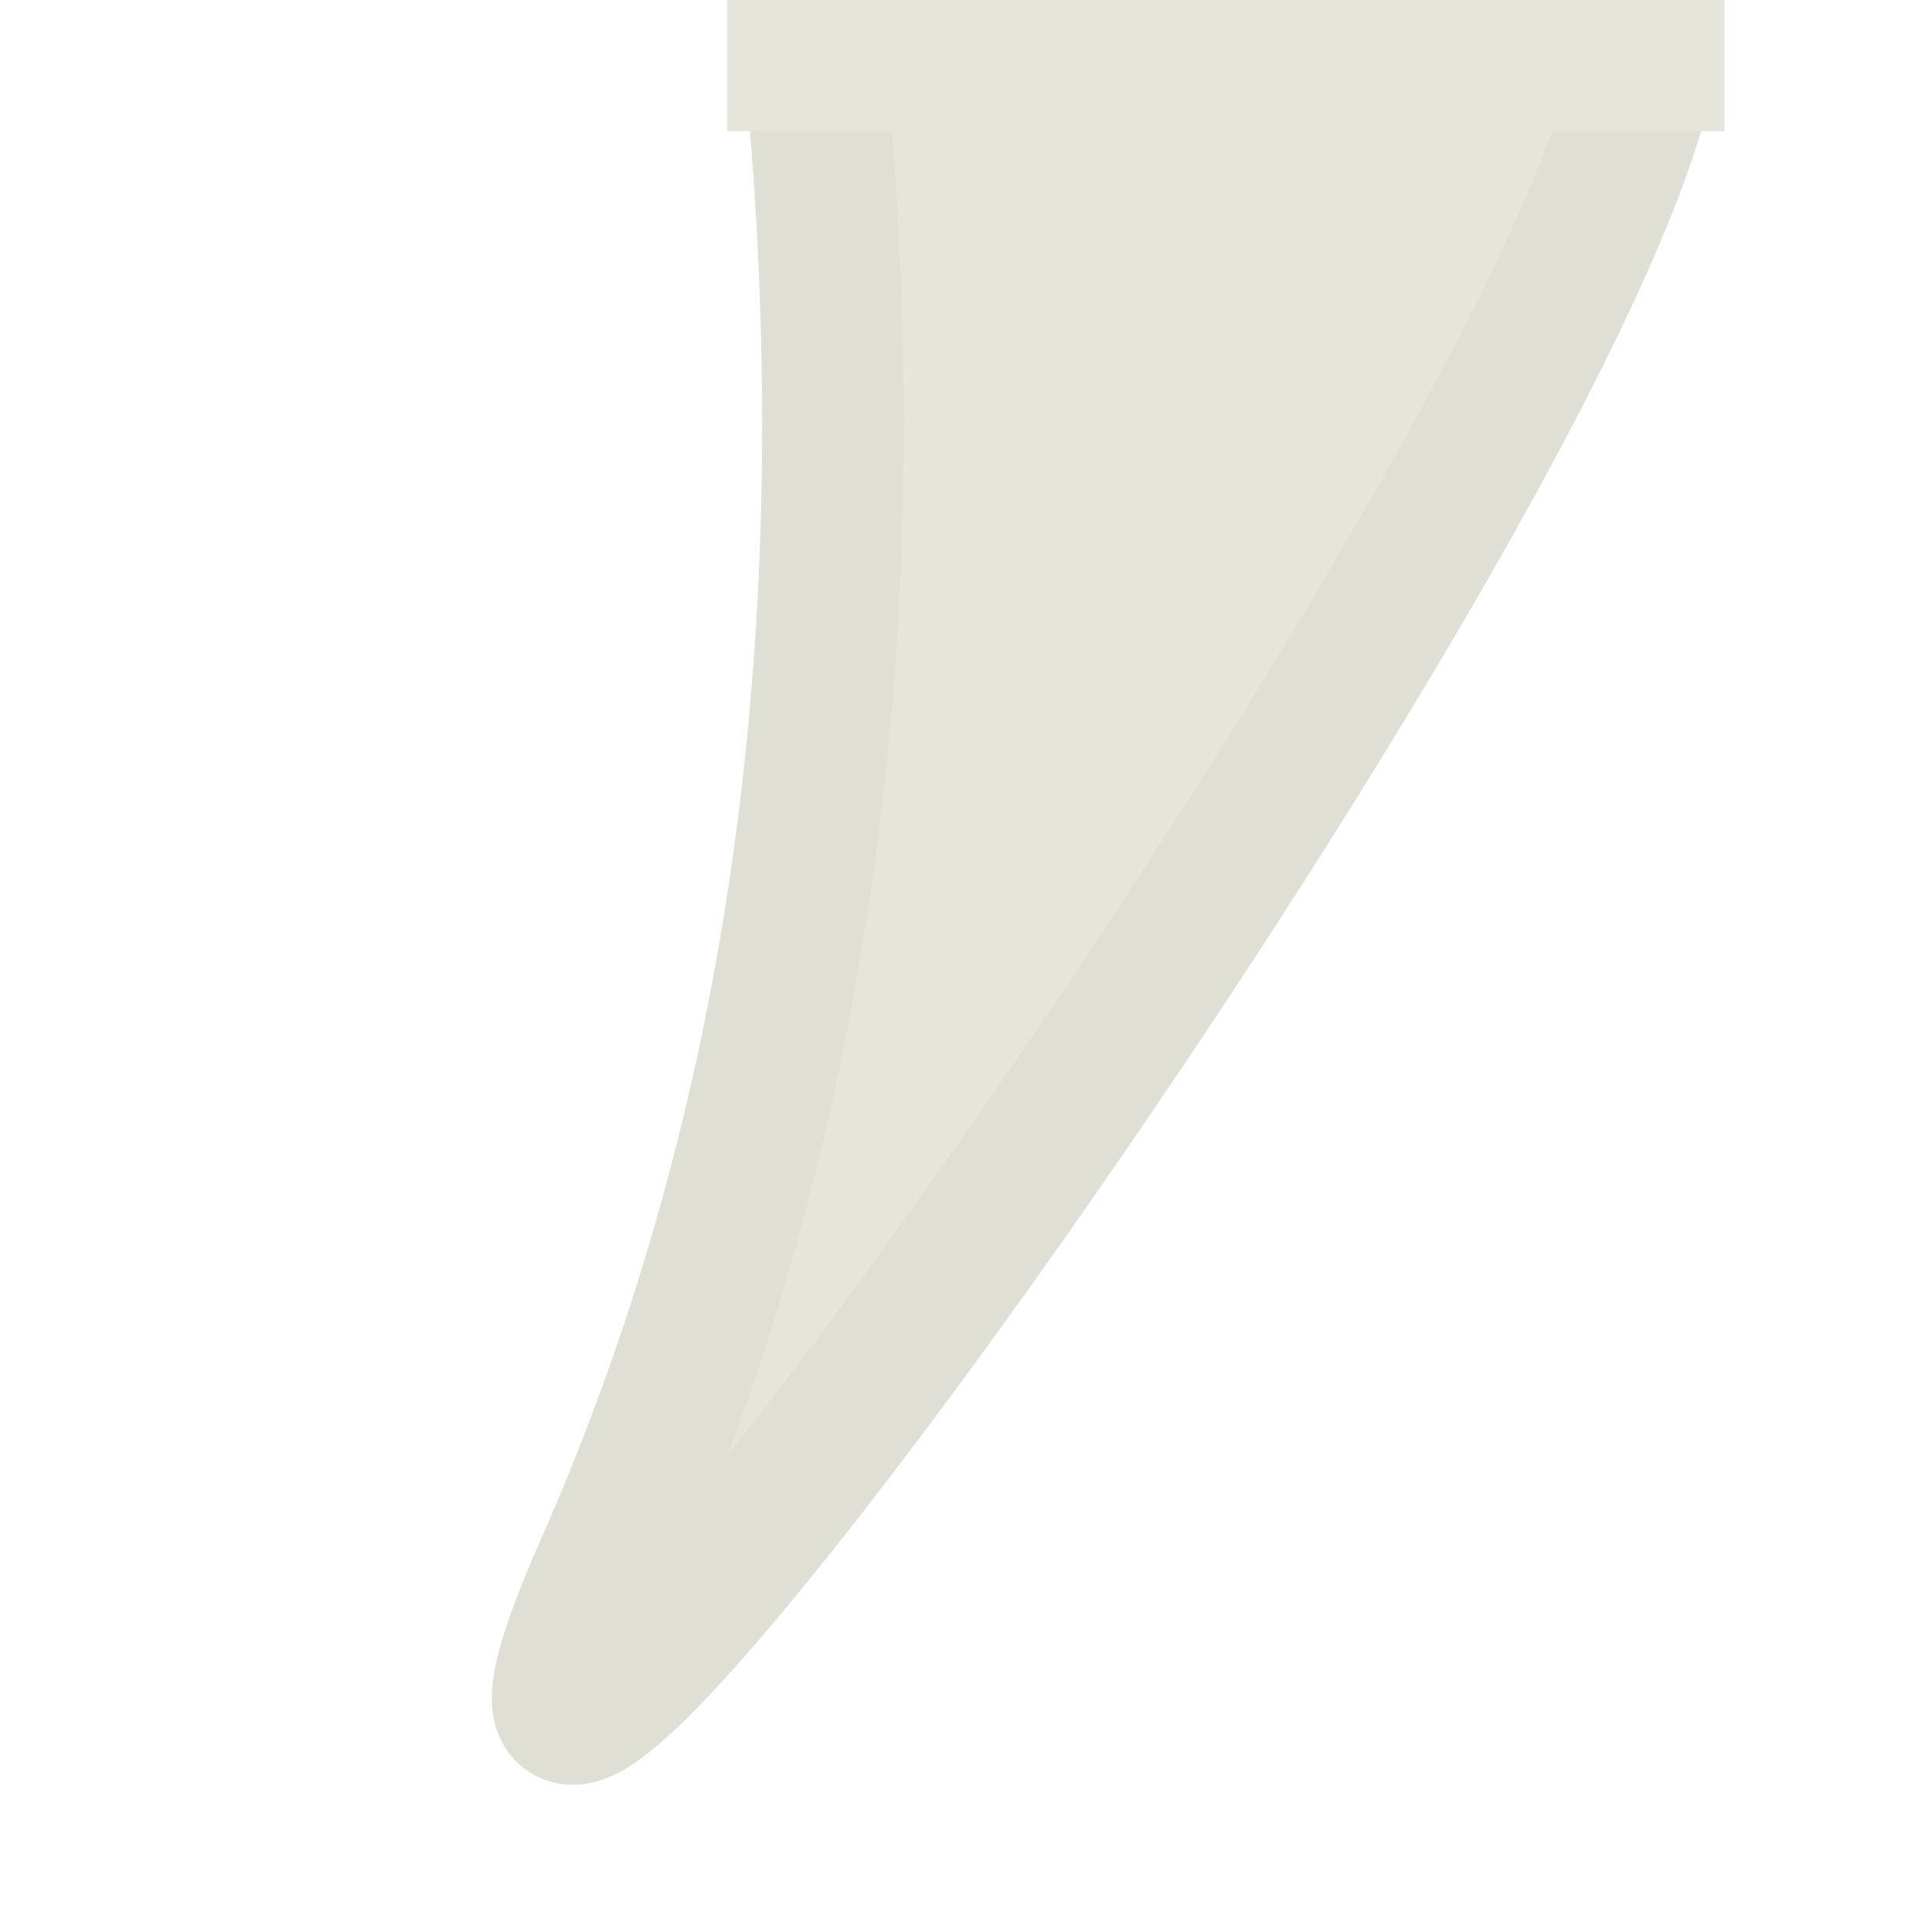 <?xml version="1.0" standalone="no"?>
<!DOCTYPE svg PUBLIC "-//W3C//DTD SVG 20010904//EN" "http://www.w3.org/TR/2001/REC-SVG-20010904/DTD/svg10.dtd">
<!-- Created using Krita: https://krita.org -->
<svg xmlns="http://www.w3.org/2000/svg" 
    xmlns:xlink="http://www.w3.org/1999/xlink"
    xmlns:krita="http://krita.org/namespaces/svg/krita"
    xmlns:sodipodi="http://sodipodi.sourceforge.net/DTD/sodipodi-0.dtd"
    width="245.76pt"
    height="245.76pt"
    viewBox="0 0 245.76 245.76">
<defs/>
<path id="shape0" transform="matrix(1 0 0 1 71.555 -2.16)" fill="#e6e5db" fill-rule="evenodd" stroke="#e0dfd6" stroke-width="18" stroke-linecap="square" stroke-linejoin="bevel" d="M31.045 0C39.835 75.93 31.315 143.13 5.485 201.6C-33.26 289.305 146.245 40.32 137.965 2.16"/><rect id="shape0" transform="translate(92.52, -33.24)" fill="#e6e5db" fill-rule="evenodd" stroke="#e6e5db" stroke-width="0.001" stroke-linecap="square" stroke-linejoin="bevel" width="126.84" height="49.92"/>
</svg>
